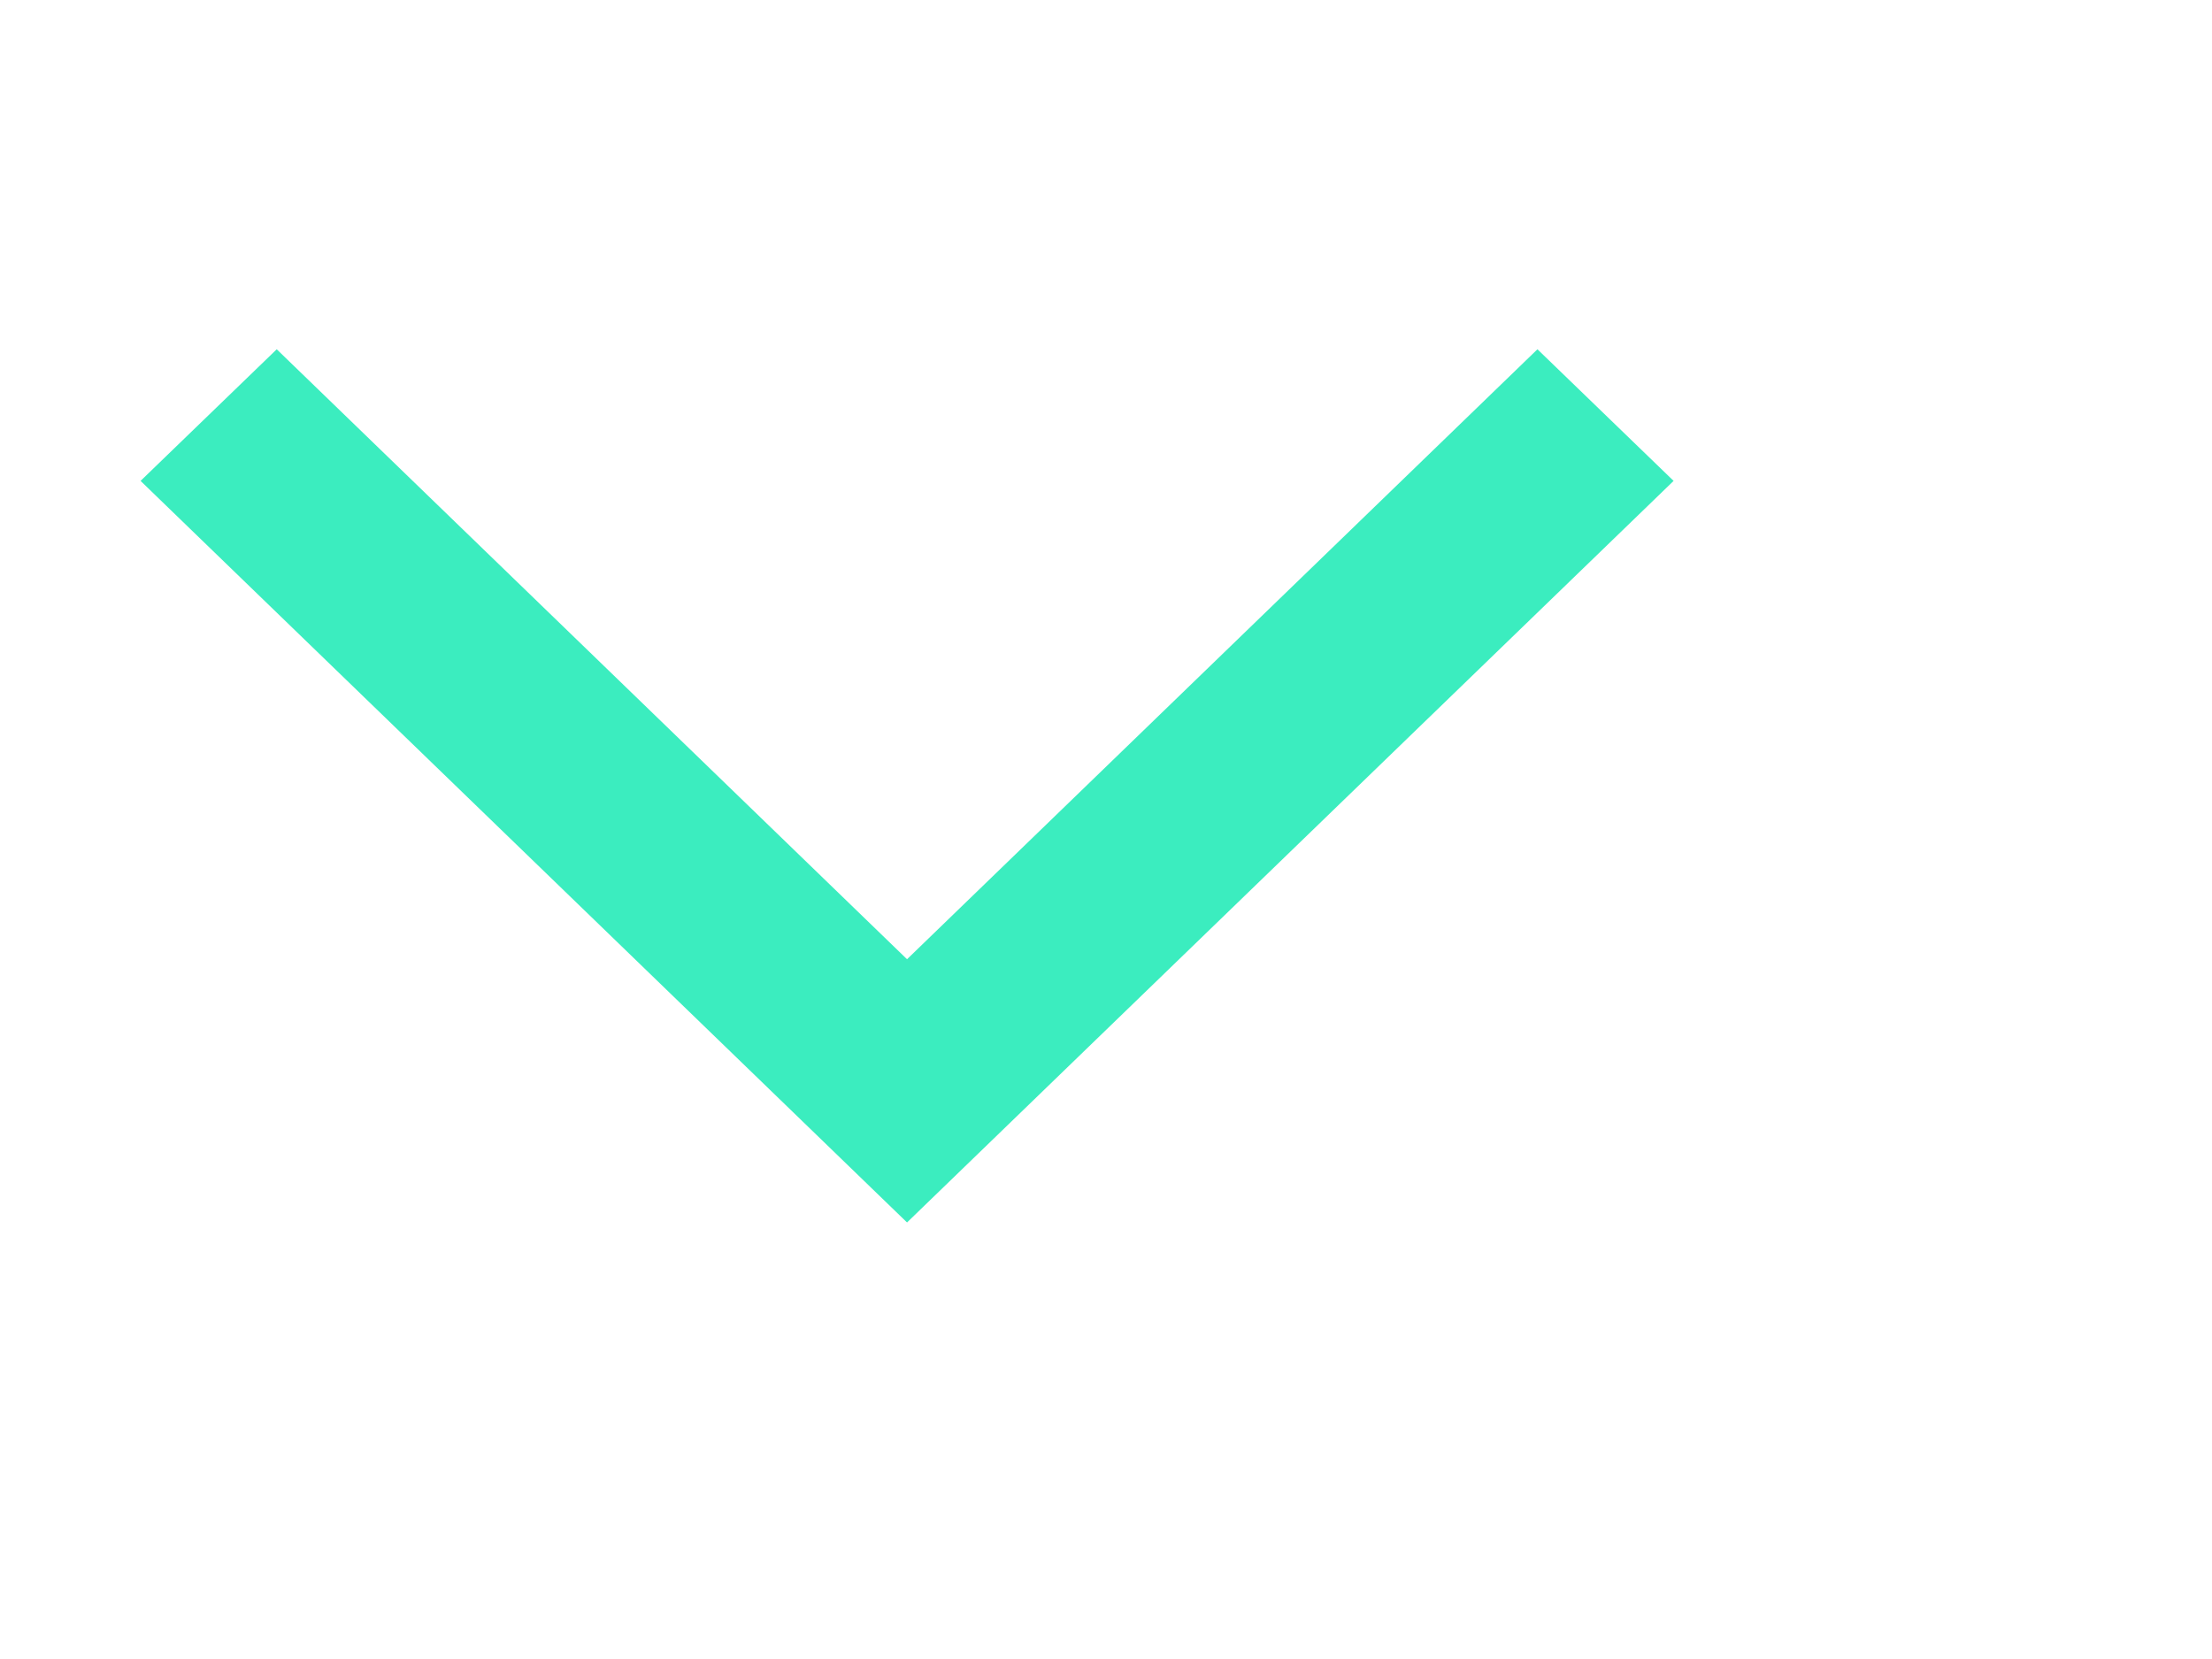 <svg width="20" height="15" viewBox="0 0 20 15" fill="none" xmlns="http://www.w3.org/2000/svg">
<g clip-path="url(#clip0_317_2506)">
<path d="M15.132 4.348L8.201 11.053L1.271 4.348L2.502 3.158L8.201 8.673L13.901 3.158L15.132 4.348Z" fill="#3BEDBF"/>
</g>
<defs>
<clipPath id="clip0_317_2506">
<rect width="15" height="20" fill="white" transform="matrix(0 -1 1 0 0 15)"/>
</clipPath>
</defs>
</svg>
